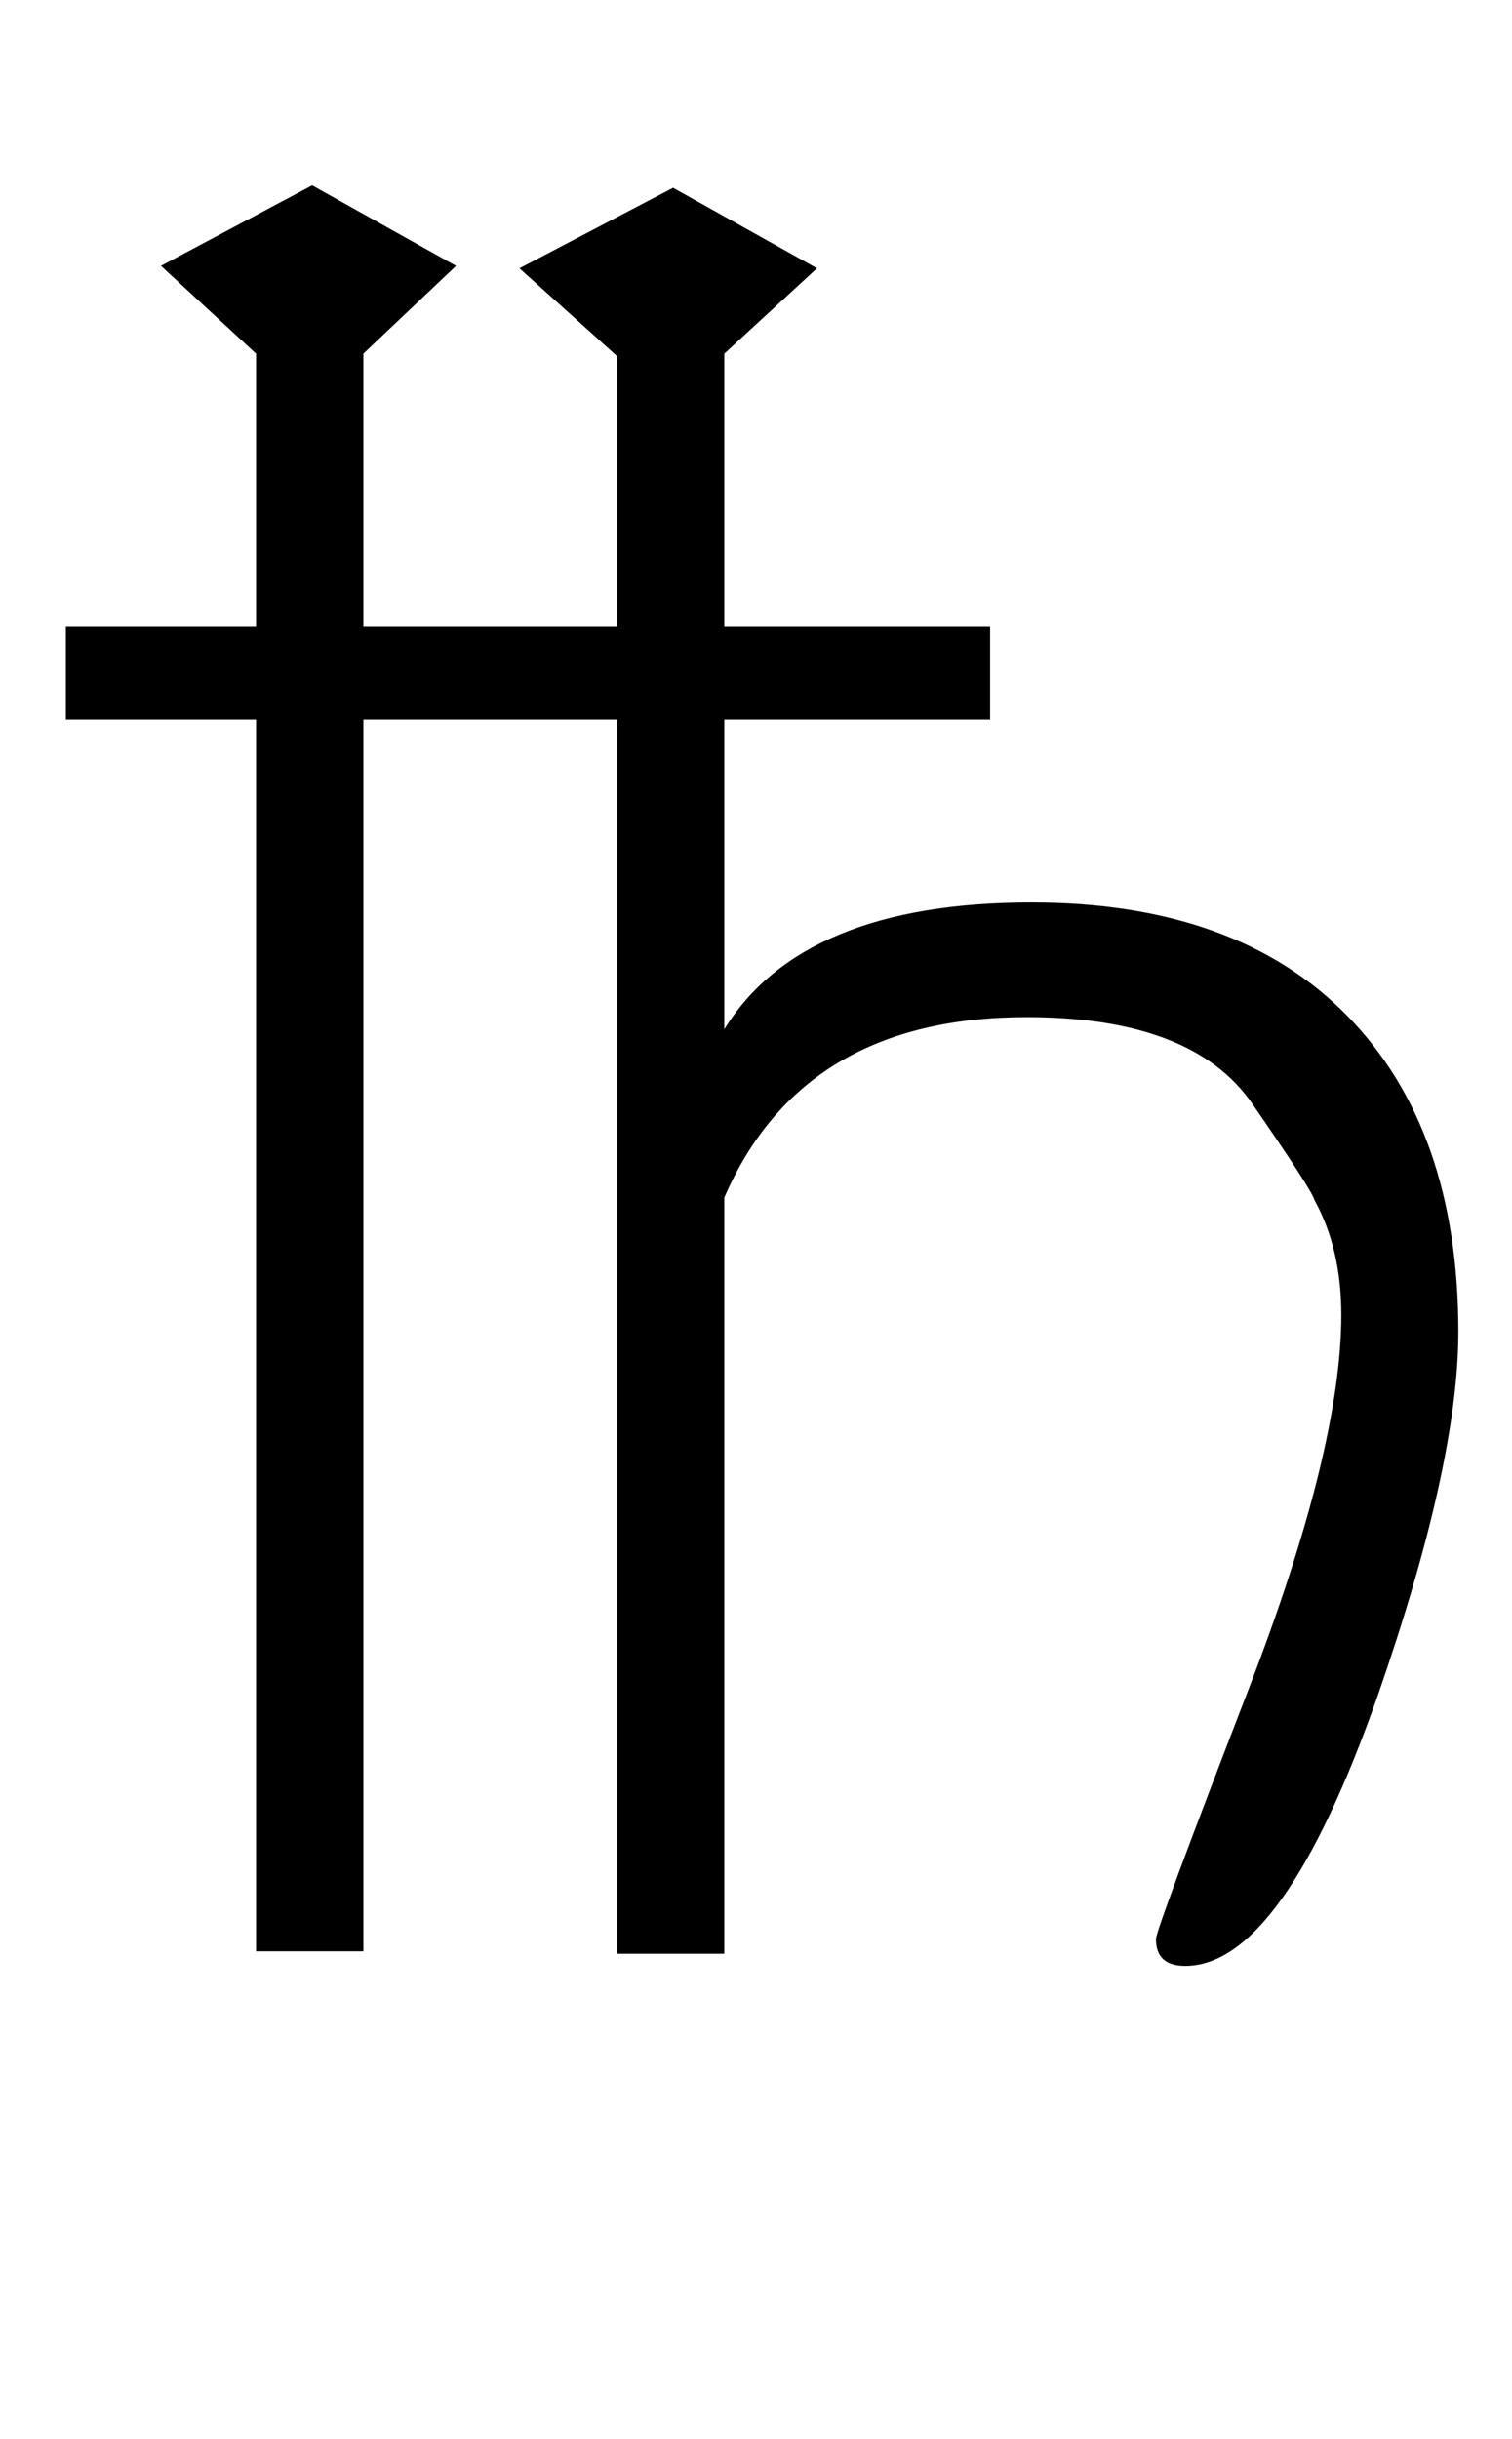 <?xml version="1.0" standalone="no"?>
<!DOCTYPE svg PUBLIC "-//W3C//DTD SVG 1.1//EN" "http://www.w3.org/Graphics/SVG/1.1/DTD/svg11.dtd" >
<svg xmlns="http://www.w3.org/2000/svg" xmlns:xlink="http://www.w3.org/1999/xlink" version="1.1" viewBox="-10 0 620 1000">
   <path fill="currentColor"
d="M588 546q0 54 -33 149q-39 111 -79 111q-12 0 -12 -11q0 -4 38 -102.5t38 -153.5q0 -27 -11 -47q-1 -4 -25.5 -39.5t-92.5 -35.5q-92 0 -124 74v310h-44v-506h-104v505h-44v-505h-78v-38h78v-112l-39 -36l62 -33l59 33l-38 36v112h104v-111l-40 -36l63 -33l59 33l-38 35
v112h109v38h-109v127q32 -52 126 -52q84 0 129.5 46.5t45.5 129.5z" />
</svg>
